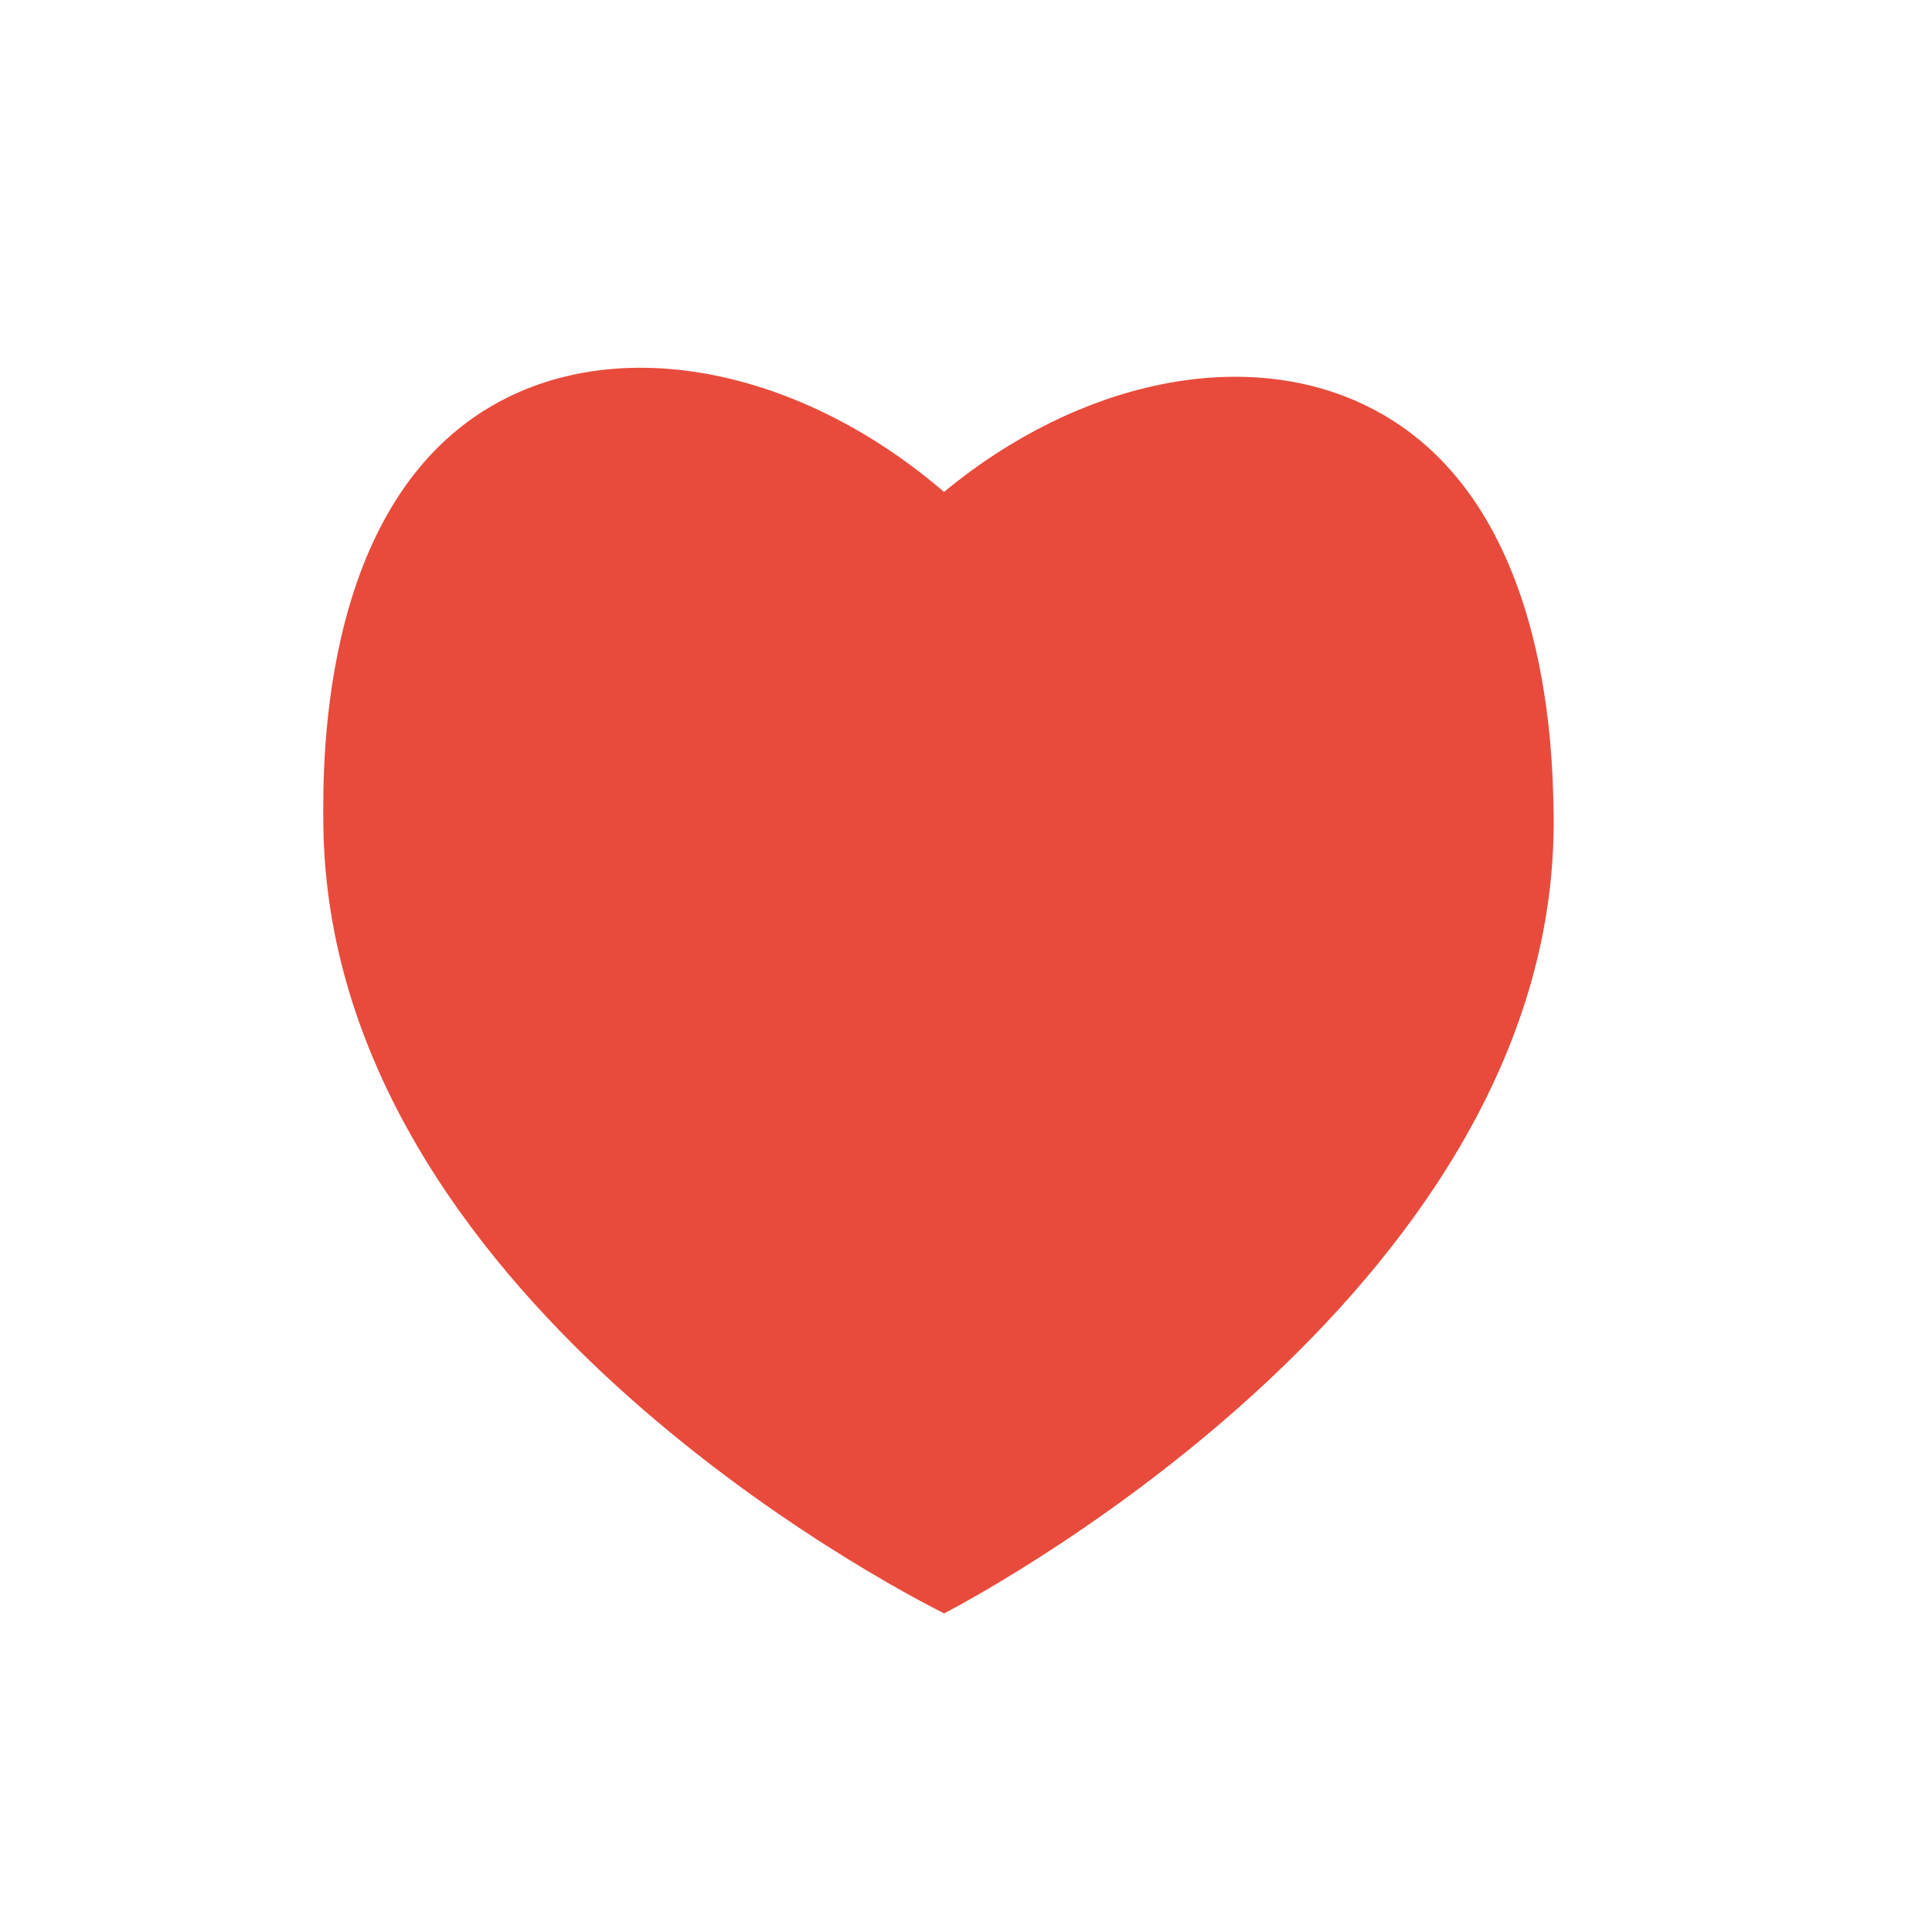 <svg id="Ebene_1" data-name="Ebene 1" xmlns="http://www.w3.org/2000/svg" viewBox="0 0 512 512"><defs><style>.cls-1{fill:#e84b3c;}</style></defs><path class="cls-1" d="M250.21,427.57c13.38-7,163.45-88.39,161.51-212-.27-16.93-1.33-84.47-49.55-108-32.68-16-76.49-6.53-112,22.79-36.36-31.26-81.86-41.58-115.4-25.16-50,24.49-49.25,96.64-49.08,113.34C87.06,343.14,236.36,420.62,250.21,427.57Z"/></svg>